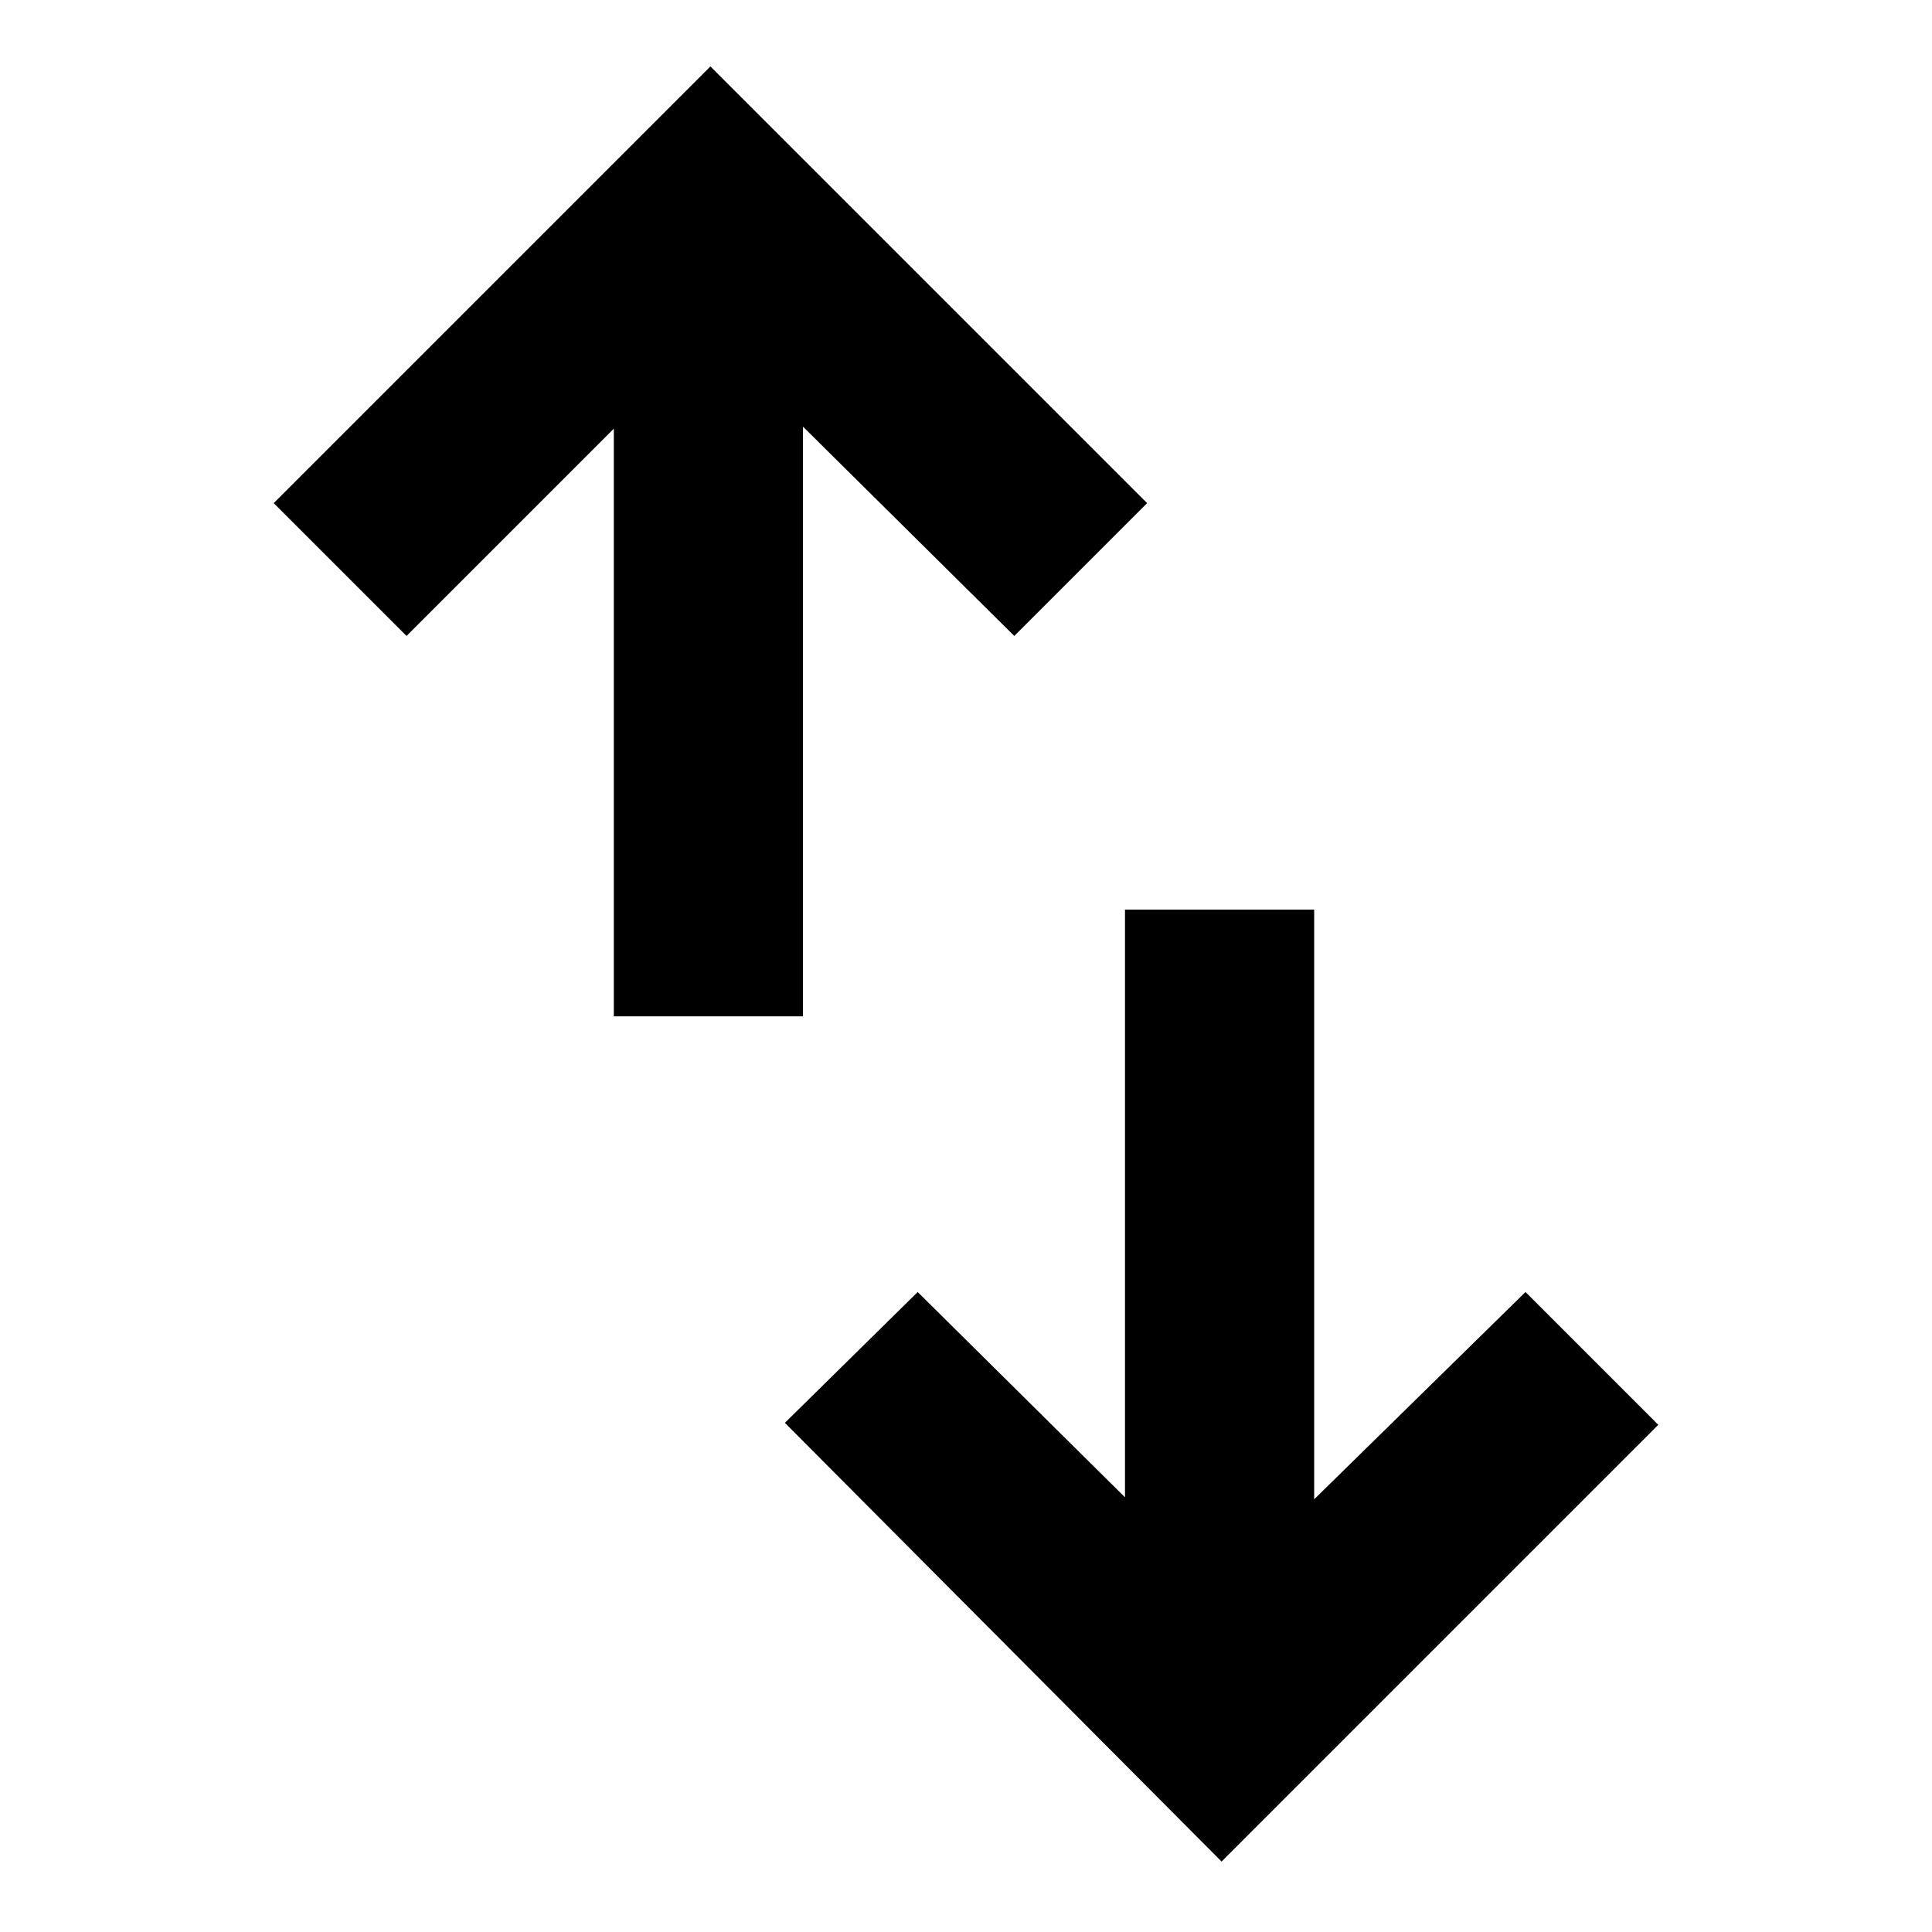 <svg fill="currentColor" xmlns="http://www.w3.org/2000/svg" viewBox="0 0 48 48"><path d="M15.25 25.25v-14.6L10.1 15.8l-3.3-3.3L17.65 1.65 28.5 12.5l-3.3 3.3-5.25-5.2v14.65Zm15.1 21L19.5 35.35l3.3-3.25 5.15 5.1V22.6h4.7v14.65l5.25-5.15 3.3 3.3Z"/></svg>